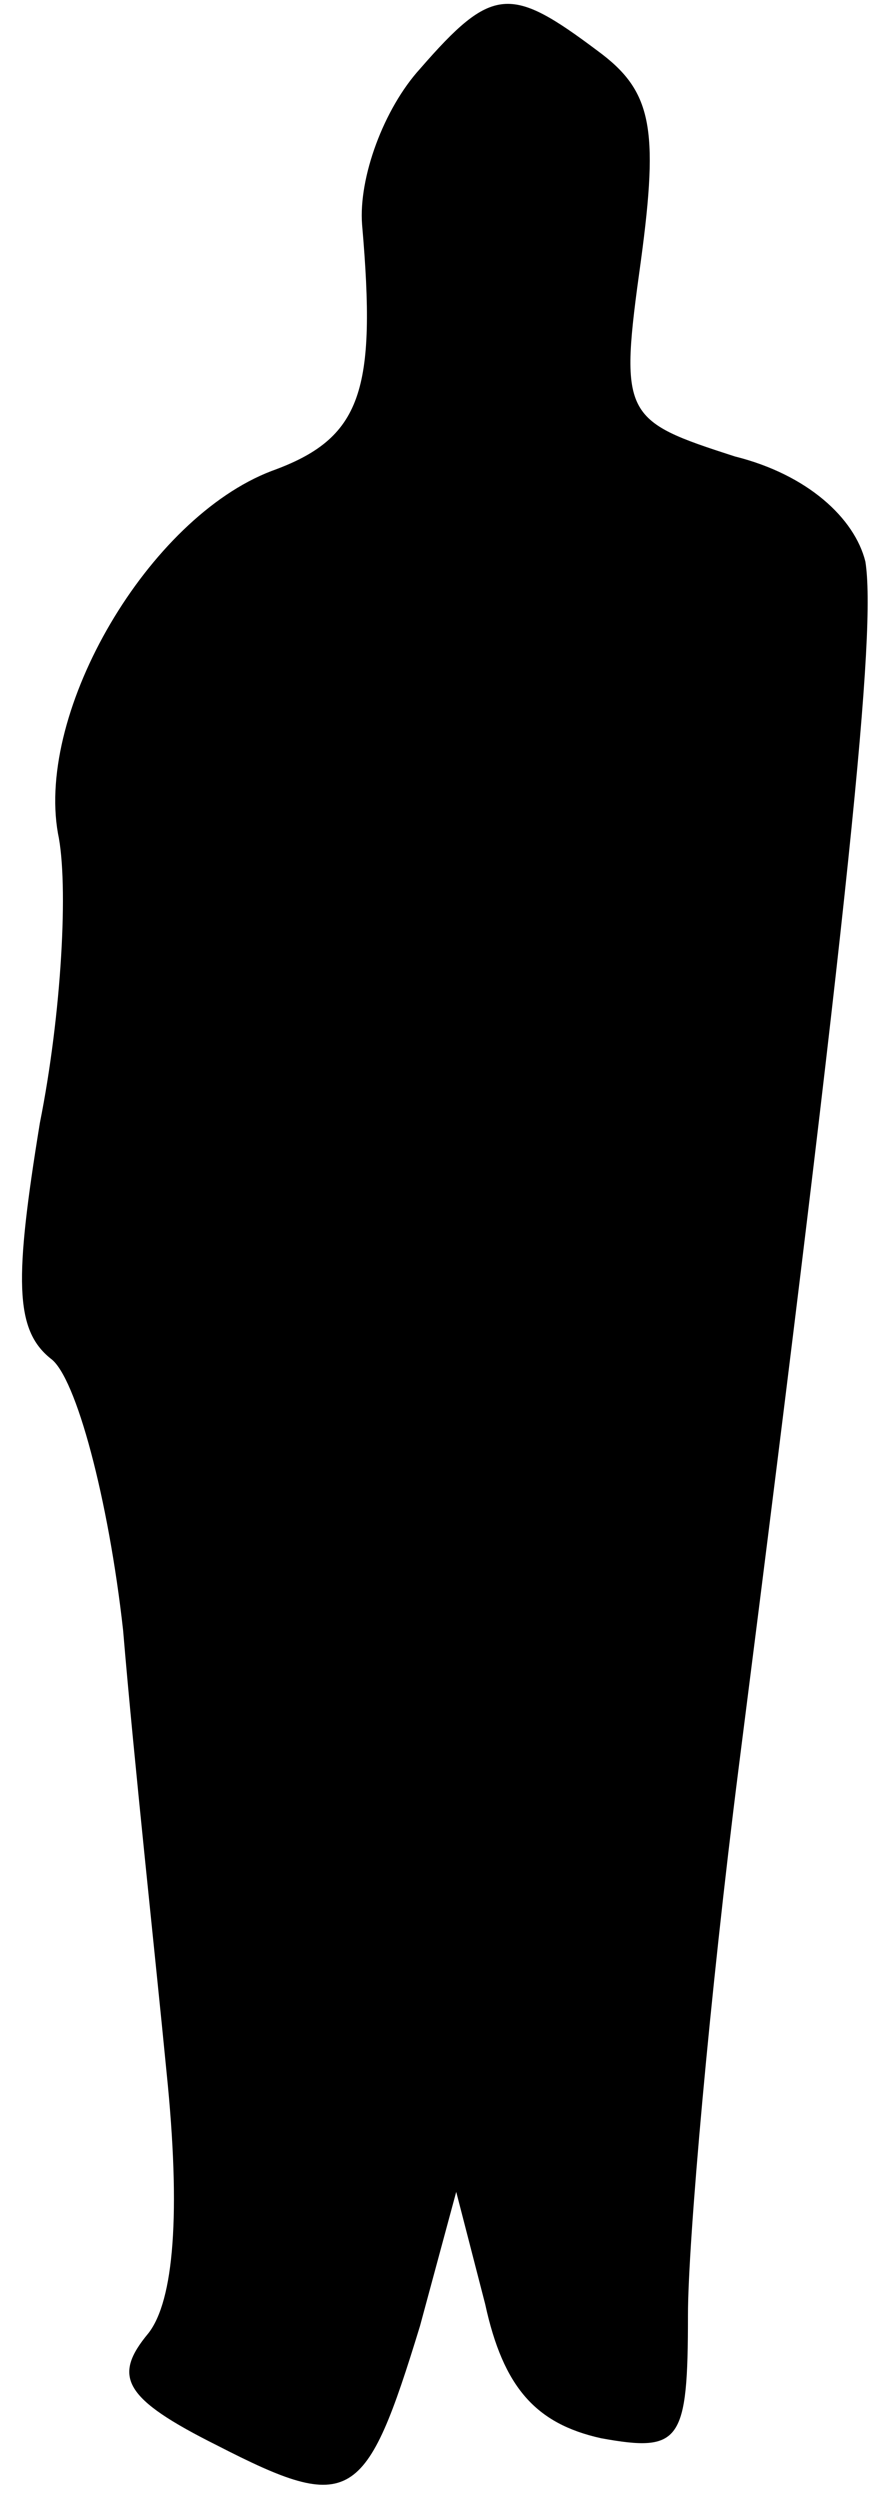 <?xml version="1.0" standalone="no"?>
<!DOCTYPE svg PUBLIC "-//W3C//DTD SVG 20010904//EN"
 "http://www.w3.org/TR/2001/REC-SVG-20010904/DTD/svg10.dtd">
<svg version="1.0" xmlns="http://www.w3.org/2000/svg"
 width="24pt" height="69pt" viewBox="0 0 24 69"
 preserveAspectRatio="xMidYMid meet">
<g transform="translate(0,69) scale(0.1,-0.1)"
fill="#000000" stroke="none">
<path fill="#000000" stroke="none" d="M116 671 c-10 -11 -17 -30 -16 -43 4
-46 0 -59 -25 -68 -34 -13 -65 -66 -59 -100 3 -14 1 -50 -5 -80 -7 -43 -7 -57
3 -65 7 -5 16 -39 20 -75 3 -36 9 -91 12 -122 4 -39 2 -63 -5 -72 -10 -12 -7
-18 19 -31 37 -19 41 -16 56 33 l10 37 8 -31 c5 -23 14 -33 32 -37 22 -4 24
-1 24 34 0 20 6 88 14 151 31 243 38 314 35 333 -3 12 -16 24 -36 29 -31 10
-32 11 -26 54 5 37 3 47 -12 58 -24 18 -29 18 -49 -5z"/>
</g>
</svg>
